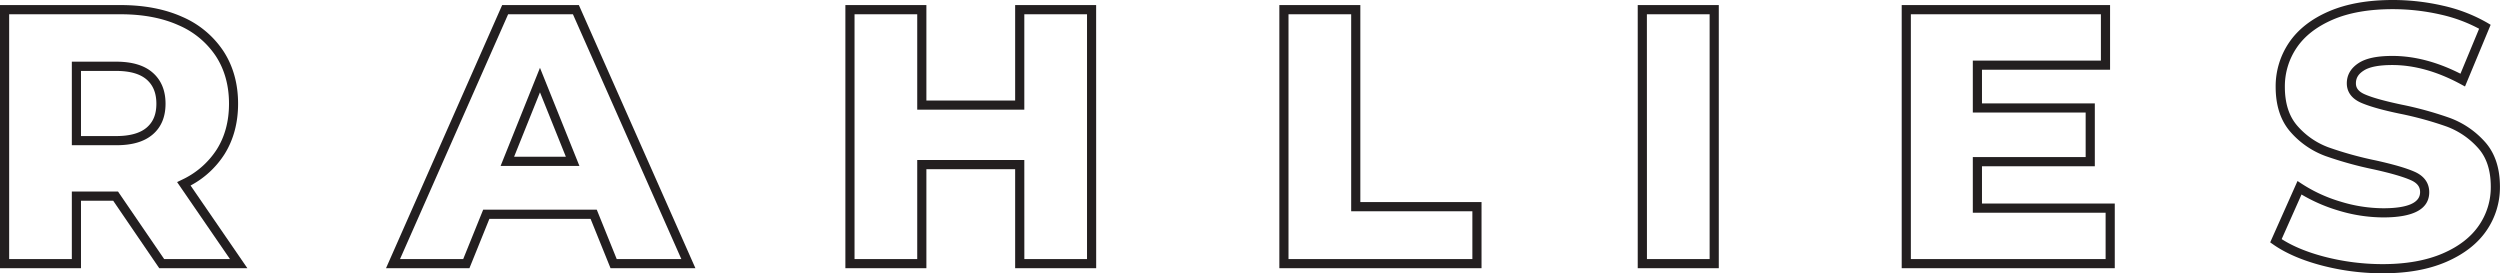 <svg xmlns="http://www.w3.org/2000/svg" viewBox="0 0 1364.33 149.14"><defs><style>.cls-1{fill:#231f20;}</style></defs><title>rahlies-logo-outline-black</title><g id="Layer_2" data-name="Layer 2"><g id="Layer_1-2" data-name="Layer 1"><path class="cls-1" d="M135,146.37H86.91L61.77,109.54H44.2v36.83H0V2.77H65.86C78.7,2.77,90,4.94,99.56,9.23A51.16,51.16,0,0,1,122,28c5.26,8.1,7.93,17.72,7.93,28.58,0,10.46-2.5,19.74-7.41,27.57A49.57,49.57,0,0,1,104,101.24Zm-45.41-5h35.91l-28.85-42,2.61-1.27a45.26,45.26,0,0,0,19.07-16.6c4.41-7,6.65-15.4,6.65-24.91,0-9.88-2.4-18.58-7.12-25.86A46.24,46.24,0,0,0,97.5,13.79c-8.87-4-19.52-6-31.64-6H5v133.6H39.2V104.54H64.41ZM63.48,79.25H39.2V33.66H63.48c8.64,0,15.32,2,19.86,6h0c4.64,4.05,7,9.74,7,16.93S88,69.42,83.32,73.4,72.11,79.25,63.48,79.25Zm-19.28-5H63.48c7.41,0,13-1.56,16.59-4.65s5.27-7.29,5.27-13-1.73-10.06-5.28-13.16h0c-3.61-3.14-9.18-4.73-16.58-4.73H44.2Z"/><path class="cls-1" d="M379.51,146.37H333.19L322.3,119.44H267.07l-10.89,26.93H210.66L274.05,2.77h41.86Zm-42.95-5h35.27L312.66,7.77H277.31l-59,133.6h34.48l10.89-26.93h62ZM316.2,90.54h-43L294.68,37Zm-35.64-5h28.25L294.68,50.39Z"/><path class="cls-1" d="M598.22,146.37H554V92.32H505.56v54.05H461.35V2.77h44.21V54.85H554V2.77h44.2Zm-39.2-5h34.2V7.77H559V59.85H500.56V7.77H466.35v133.6h34.21V87.32H559Z"/><path class="cls-1" d="M808.52,146.37H698.18V2.77h44.2V110.29h66.14Zm-105.34-5H803.52V115.29H737.38V7.77h-34.2Z"/><path class="cls-1" d="M938,146.37H893.76V2.77H938Zm-39.21-5H933V7.77H898.76Z"/><path class="cls-1" d="M1154.1,146.37H1037.82V2.77h113.71v35.3h-69.9V56.43h61.58v34.3h-61.58v20.35h72.47Zm-111.28-5H1149.1V116.08h-72.47V85.73h61.58V61.43h-61.58V33.07h69.9V7.77H1042.82Z"/><path class="cls-1" d="M1300.45,149.14a130.87,130.87,0,0,1-33.3-4.24c-10.81-2.83-19.73-6.69-26.54-11.45l-1.69-1.19,14.91-33.48,2.46,1.62a80.73,80.73,0,0,0,20.94,9.6,80.06,80.06,0,0,0,23.42,3.65c13.32,0,20.07-3,20.07-8.78,0-1.86-.51-4.55-5-6.53-4.12-1.84-10.92-3.82-20.21-5.88a202.25,202.25,0,0,1-26.46-7.32,46.72,46.72,0,0,1-19-13.07c-5.41-6.12-8.15-14.4-8.15-24.62a42.45,42.45,0,0,1,7.36-24.28c4.87-7.17,12.2-12.89,21.77-17S1292.19,0,1305.8,0a122.13,122.13,0,0,1,27.49,3.13,85.62,85.62,0,0,1,24.07,9.29l1.87,1.11-14,33.67-2.43-1.32c-12.77-6.89-25.3-10.39-37.23-10.39-7.26,0-12.53,1-15.67,3.07-2.87,1.86-4.2,4-4.2,6.91,0,1.67.5,4.13,4.83,6,4,1.77,10.74,3.65,19.91,5.59a193.54,193.54,0,0,1,26.59,7.33,47.87,47.87,0,0,1,19,12.94c5.49,6.06,8.27,14.32,8.27,24.55a41.59,41.59,0,0,1-7.37,24c-4.87,7.1-12.22,12.82-21.85,17S1313.93,149.14,1300.45,149.14Zm-55.27-18.65c6.1,3.91,13.9,7.13,23.24,9.58h0a126.4,126.4,0,0,0,32,4.07c12.79,0,23.78-2,32.67-5.83s15.39-8.95,19.72-15.26a36.65,36.65,0,0,0,6.49-21.15c0-9-2.34-16.08-7-21.2a43.08,43.08,0,0,0-17-11.61A190.28,190.28,0,0,0,1309.44,62c-9.64-2-16.47-4-20.88-5.9-6.47-2.83-7.83-7.33-7.83-10.6,0-4.58,2.18-8.32,6.48-11.11,4-2.6,10-3.87,18.39-3.87,12,0,24.48,3.27,37.15,9.71l10.18-24.54A82.51,82.51,0,0,0,1332.16,8a117.36,117.36,0,0,0-26.36-3c-12.93,0-24,1.93-32.77,5.74s-15.28,8.87-19.61,15.24a37.53,37.53,0,0,0-6.5,21.47c0,9,2.32,16.13,6.9,21.31a41.6,41.6,0,0,0,17,11.68,194.74,194.74,0,0,0,25.79,7.13c9.77,2.17,16.7,4.2,21.19,6.2,6.54,2.92,7.91,7.65,7.91,11.1,0,9.14-8.43,13.78-25.07,13.78a85,85,0,0,1-24.89-3.87,88.6,88.6,0,0,1-19.74-8.64Z"/></g></g></svg>